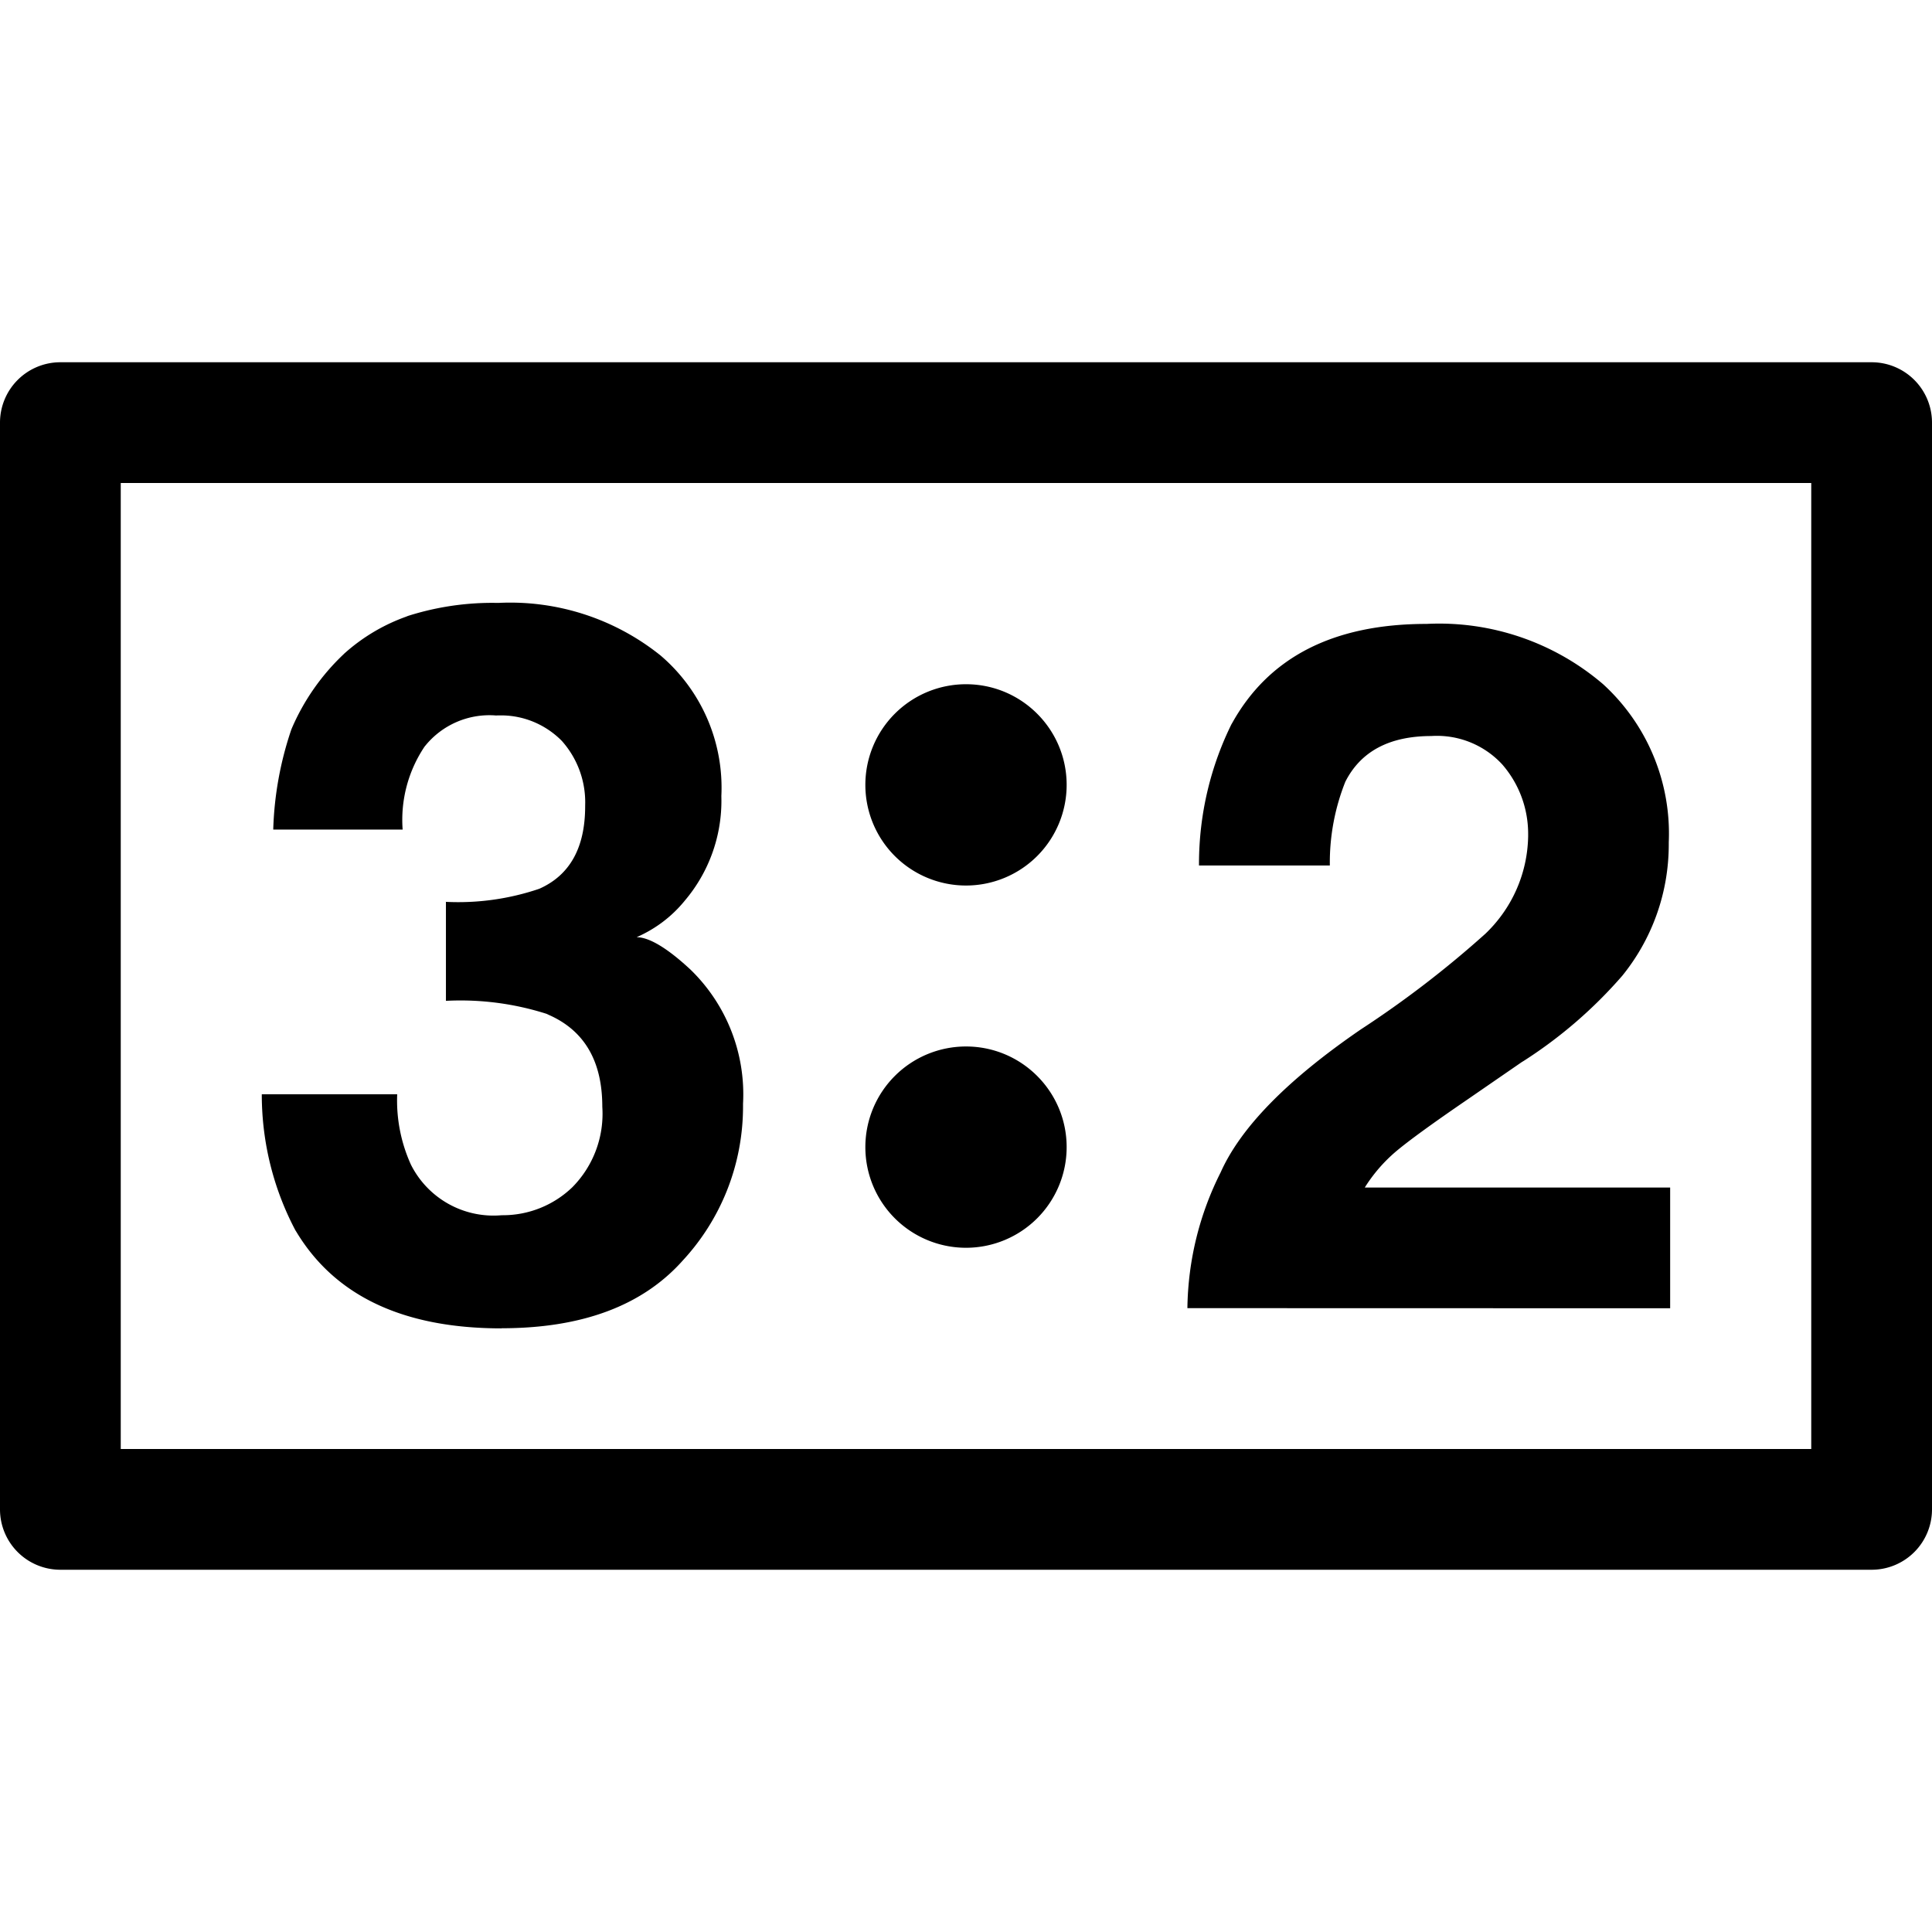 <svg xmlns="http://www.w3.org/2000/svg" width="32" height="32"><path d="M31 26H1a1 1 0 0 1-1-1V7a1 1 0 0 1 1-1h30a1 1 0 0 1 1 1v18a1 1 0 0 1-1 1zM2 24h28V8H2zm17.667-2.333c.011-.812.21-1.576.553-2.253l-.013.029q.49-1.13 2.333-2.393a16.965 16.965 0 0 0 2.069-1.59l-.015.014c.433-.409.705-.983.717-1.621v-.002-.038c0-.439-.16-.84-.426-1.148l.002.002a1.47 1.47 0 0 0-1.181-.476h.004q-1.043 0-1.427.757a3.618 3.618 0 0 0-.257 1.353v.036-.002h-2.167v-.021c0-.842.198-1.638.55-2.343l-.014.03q.91-1.667 3.233-1.667a4.175 4.175 0 0 1 2.932 1.005l-.006-.005a3.349 3.349 0 0 1 1.086 2.617v-.007.04c0 .826-.289 1.585-.772 2.18l.005-.006a7.554 7.554 0 0 1-1.637 1.415l-.03.018-.91.627q-.857.587-1.17.85a2.58 2.58 0 0 0-.514.59l-.006.011h5.057v2zM16 17.333A1.667 1.667 0 1 0 17.667 19c0-.92-.746-1.667-1.667-1.667zm0-6A1.667 1.667 0 1 0 17.667 13c0-.92-.746-1.667-1.667-1.667zM8.307 22c1.333 0 2.333-.373 3-1.12.62-.669 1-1.568 1-2.556v-.046.002a2.877 2.877 0 0 0-.869-2.219l-.001-.001c-.387-.36-.687-.537-.893-.537.319-.14.585-.345.794-.6l.003-.004a2.554 2.554 0 0 0 .608-1.659l-.001-.082v.004a2.876 2.876 0 0 0-1.013-2.33l-.004-.003a3.976 3.976 0 0 0-2.675-.863h.009l-.108-.001c-.5 0-.981.08-1.432.227l.033-.009a3.09 3.09 0 0 0-1.063.629l.003-.002a3.7 3.7 0 0 0-.867 1.239l-.009.024a5.648 5.648 0 0 0-.296 1.637v.01h2.143a2.177 2.177 0 0 1 .368-1.381l-.005.008a1.368 1.368 0 0 1 1.188-.516h-.005c.025-.002.053-.002.082-.002.394 0 .751.162 1.008.422.241.27.388.627.388 1.019l-.001.067v-.003q0 1.03-.76 1.367a4.173 4.173 0 0 1-1.556.216h.01v1.64a4.694 4.694 0 0 1 1.7.226l-.033-.009q.923.383.923 1.537a1.729 1.729 0 0 1-.497 1.334 1.659 1.659 0 0 1-1.153.463h-.018.001a1.53 1.53 0 0 1-1.503-.838l-.004-.009a2.57 2.57 0 0 1-.223-1.161v.005H4.336c0 .823.206 1.598.569 2.276l-.013-.026q.96 1.627 3.417 1.627z"/></svg>